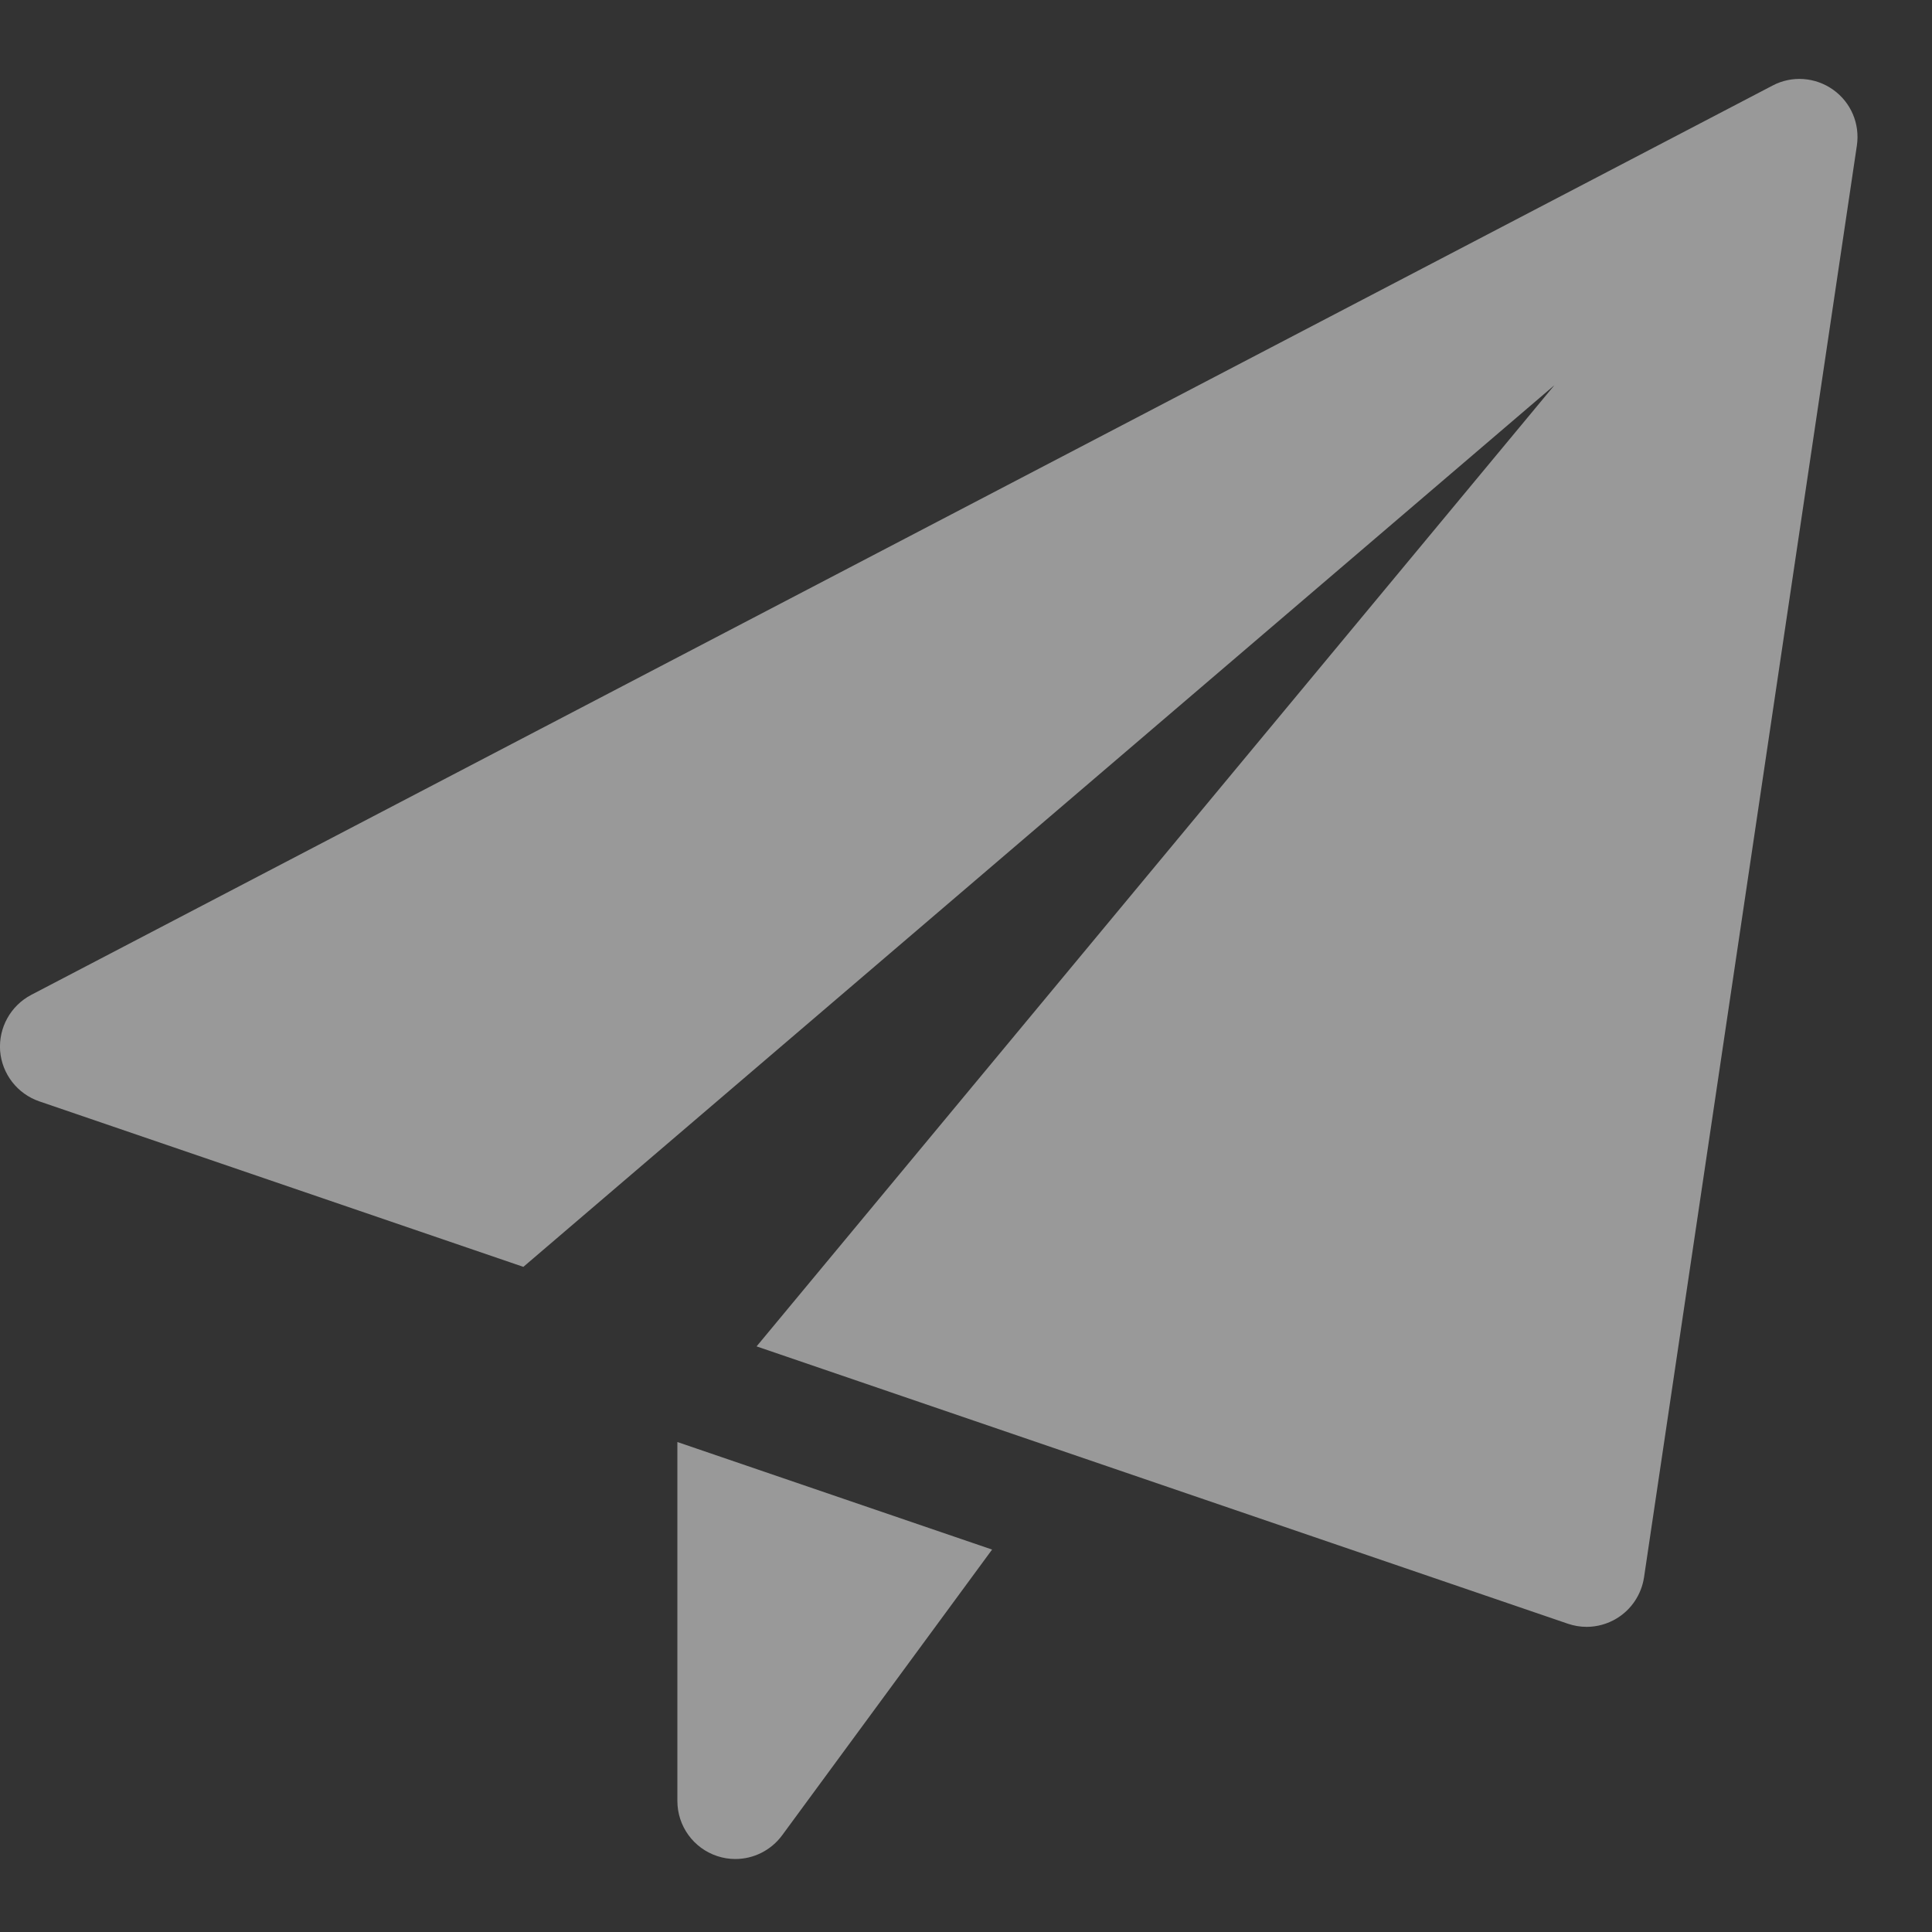 <svg width="18" height="18" viewBox="0 0 18 18" fill="none" xmlns="http://www.w3.org/2000/svg">
<rect x="0" y="0" width="18" height="18" fill="#333333" stroke="none"/>
<g opacity="0.5">
<path d="M6.311 13.435V16.779C6.311 17.013 6.461 17.22 6.683 17.293C6.738 17.311 6.795 17.32 6.851 17.32C7.02 17.32 7.183 17.24 7.287 17.099L9.243 14.437L6.311 13.435Z" fill="white"/>
<path d="M17.079 0.836C16.913 0.718 16.695 0.702 16.515 0.797L0.291 9.269C0.099 9.37 -0.014 9.574 0.001 9.79C0.018 10.006 0.162 10.191 0.366 10.261L4.876 11.803L14.482 3.589L7.049 12.544L14.608 15.128C14.664 15.147 14.723 15.157 14.782 15.157C14.88 15.157 14.978 15.13 15.063 15.078C15.2 14.995 15.293 14.854 15.317 14.696L17.3 1.356C17.33 1.154 17.245 0.954 17.079 0.836Z" fill="white"/>
</g>
</svg>
